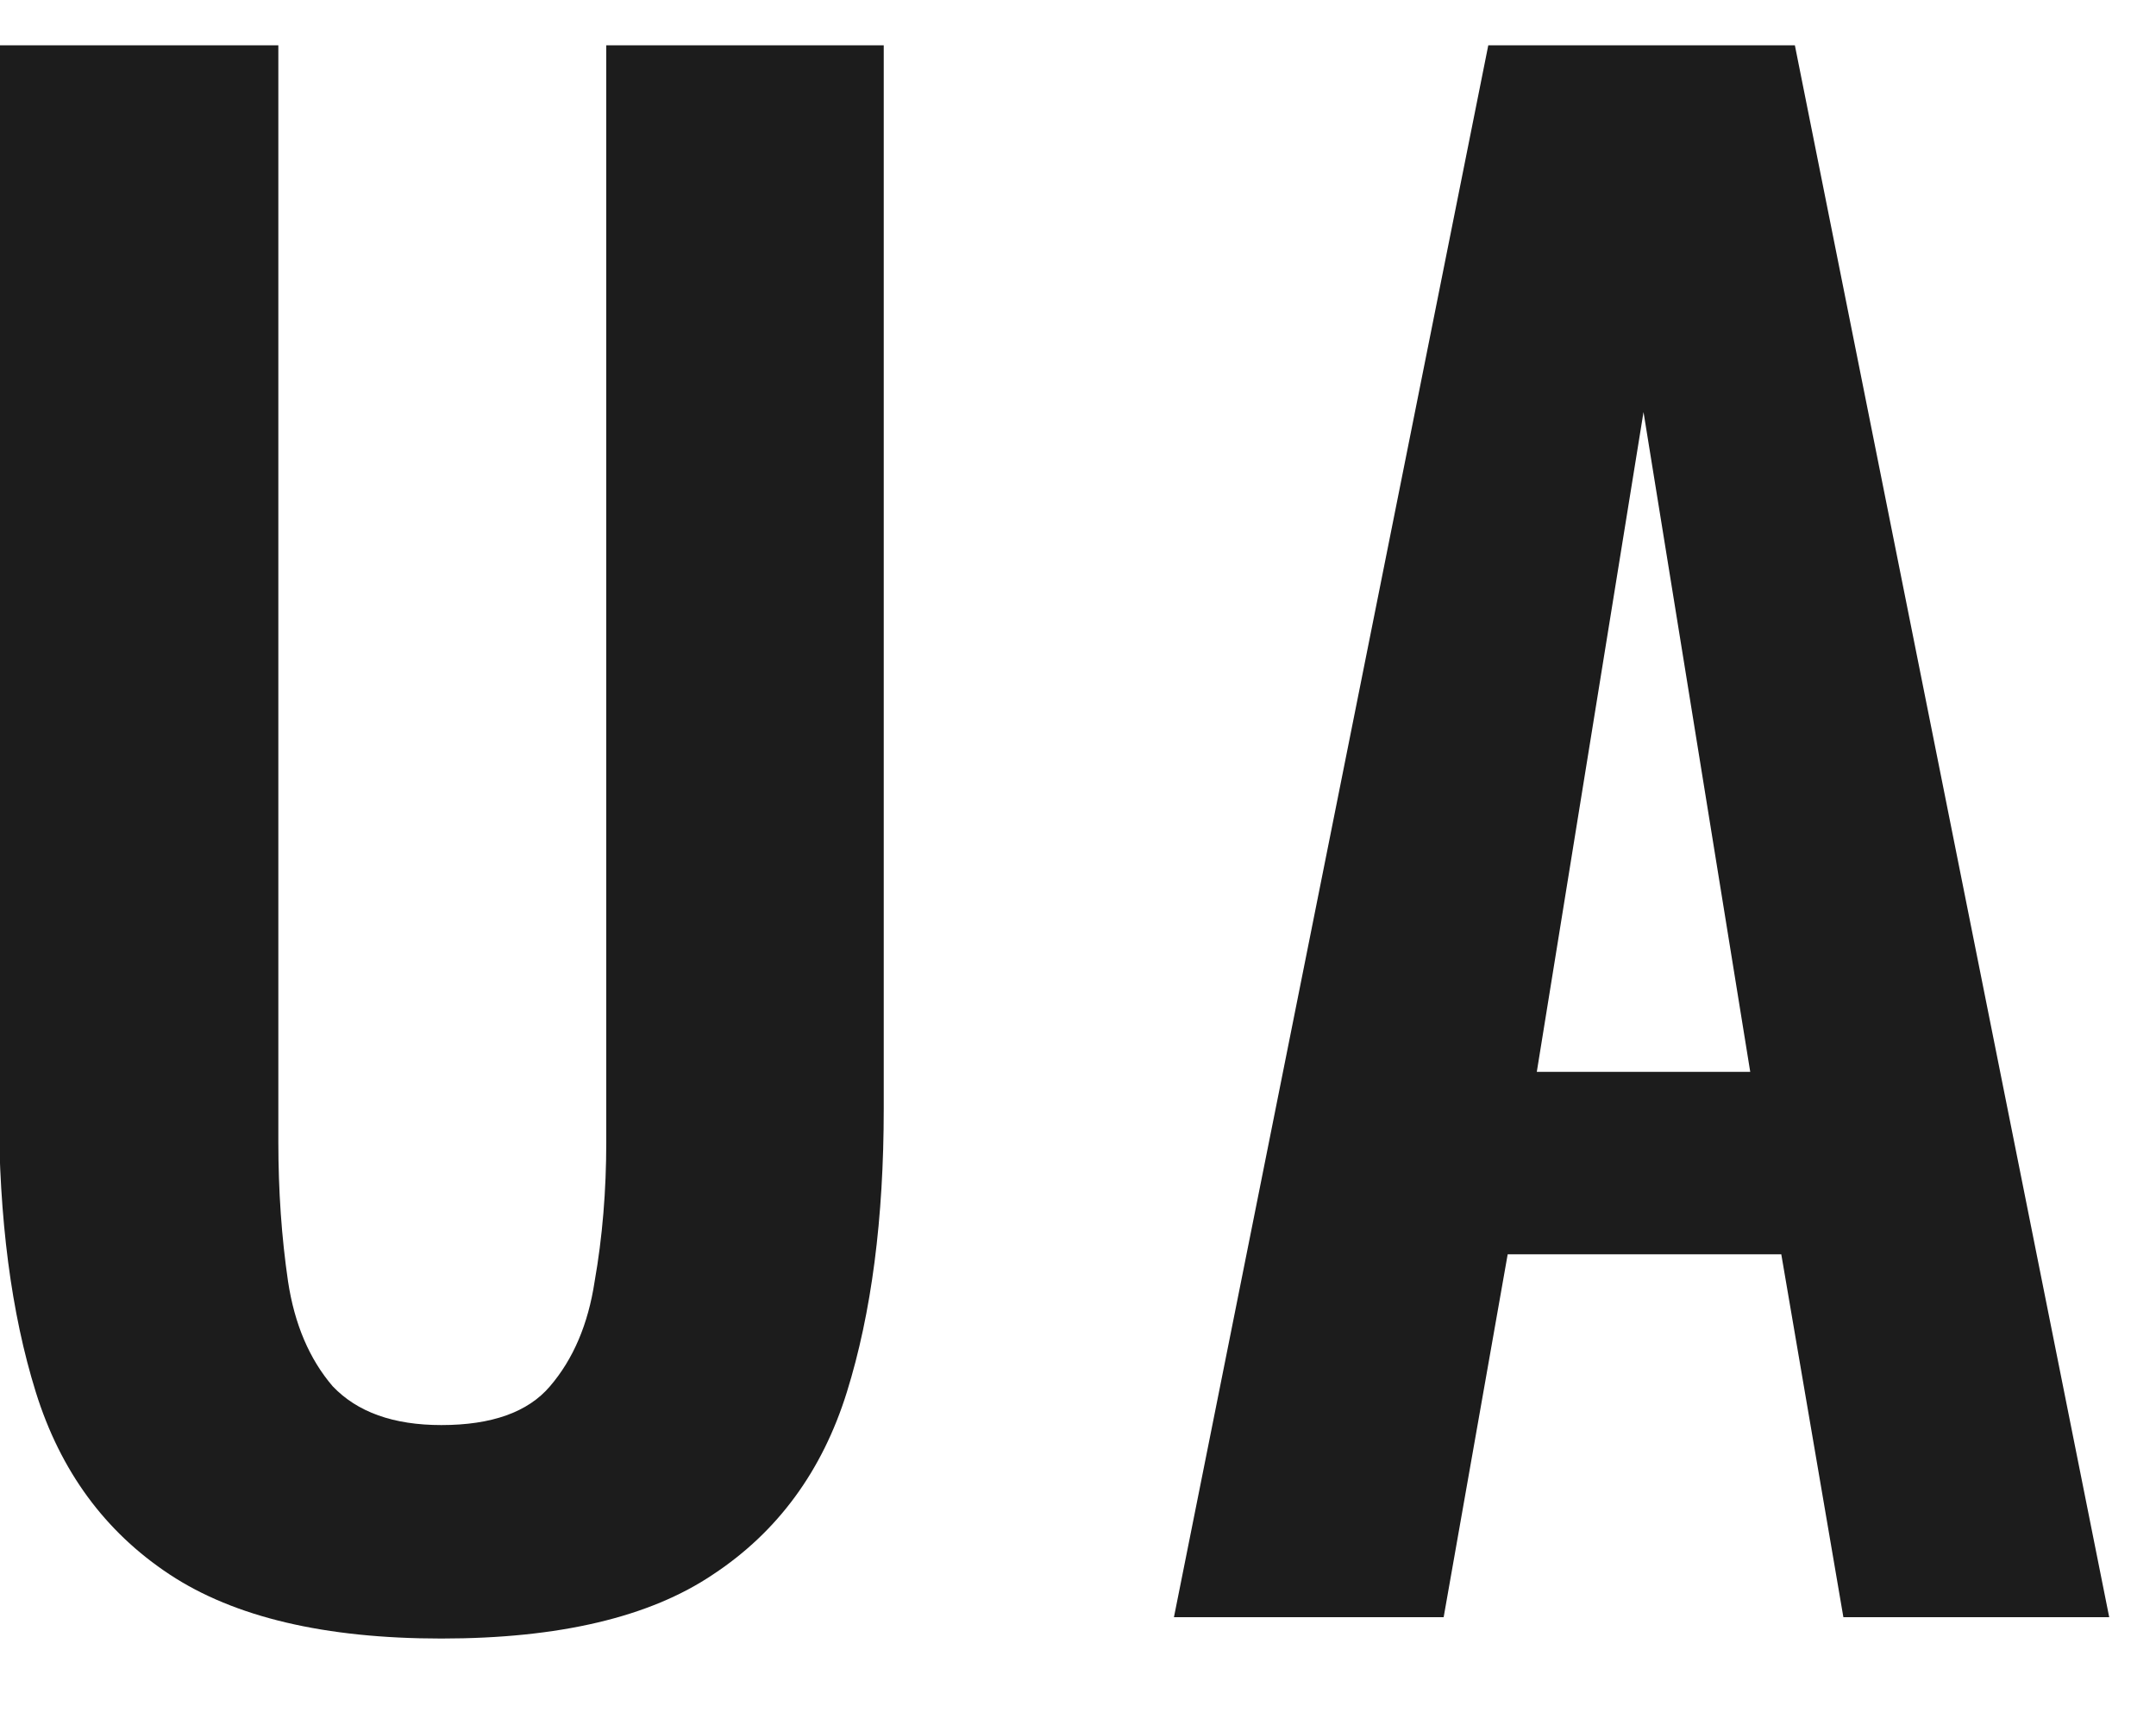<svg width="20" height="16" viewBox="0 0 20 16" fill="none" xmlns="http://www.w3.org/2000/svg">
<path d="M4.094 15.198C3.014 15.198 2.174 15 1.574 14.604C0.974 14.208 0.56 13.644 0.332 12.912C0.104 12.18 -0.01 11.304 -0.01 10.284V0.42H2.582V10.59C2.582 11.046 2.612 11.478 2.672 11.886C2.732 12.282 2.87 12.606 3.086 12.858C3.314 13.098 3.65 13.218 4.094 13.218C4.562 13.218 4.898 13.098 5.102 12.858C5.318 12.606 5.456 12.282 5.516 11.886C5.588 11.478 5.624 11.046 5.624 10.59V0.42H8.198V10.284C8.198 11.304 8.084 12.18 7.856 12.912C7.628 13.644 7.214 14.208 6.614 14.604C6.026 15 5.186 15.198 4.094 15.198ZM10.89 15L13.806 0.42H16.65L19.566 15H17.1L16.524 11.634H13.986L13.392 15H10.89ZM14.256 9.942H16.236L15.246 3.822L14.256 9.942Z" fill="#1C1C1C"/>
</svg>

